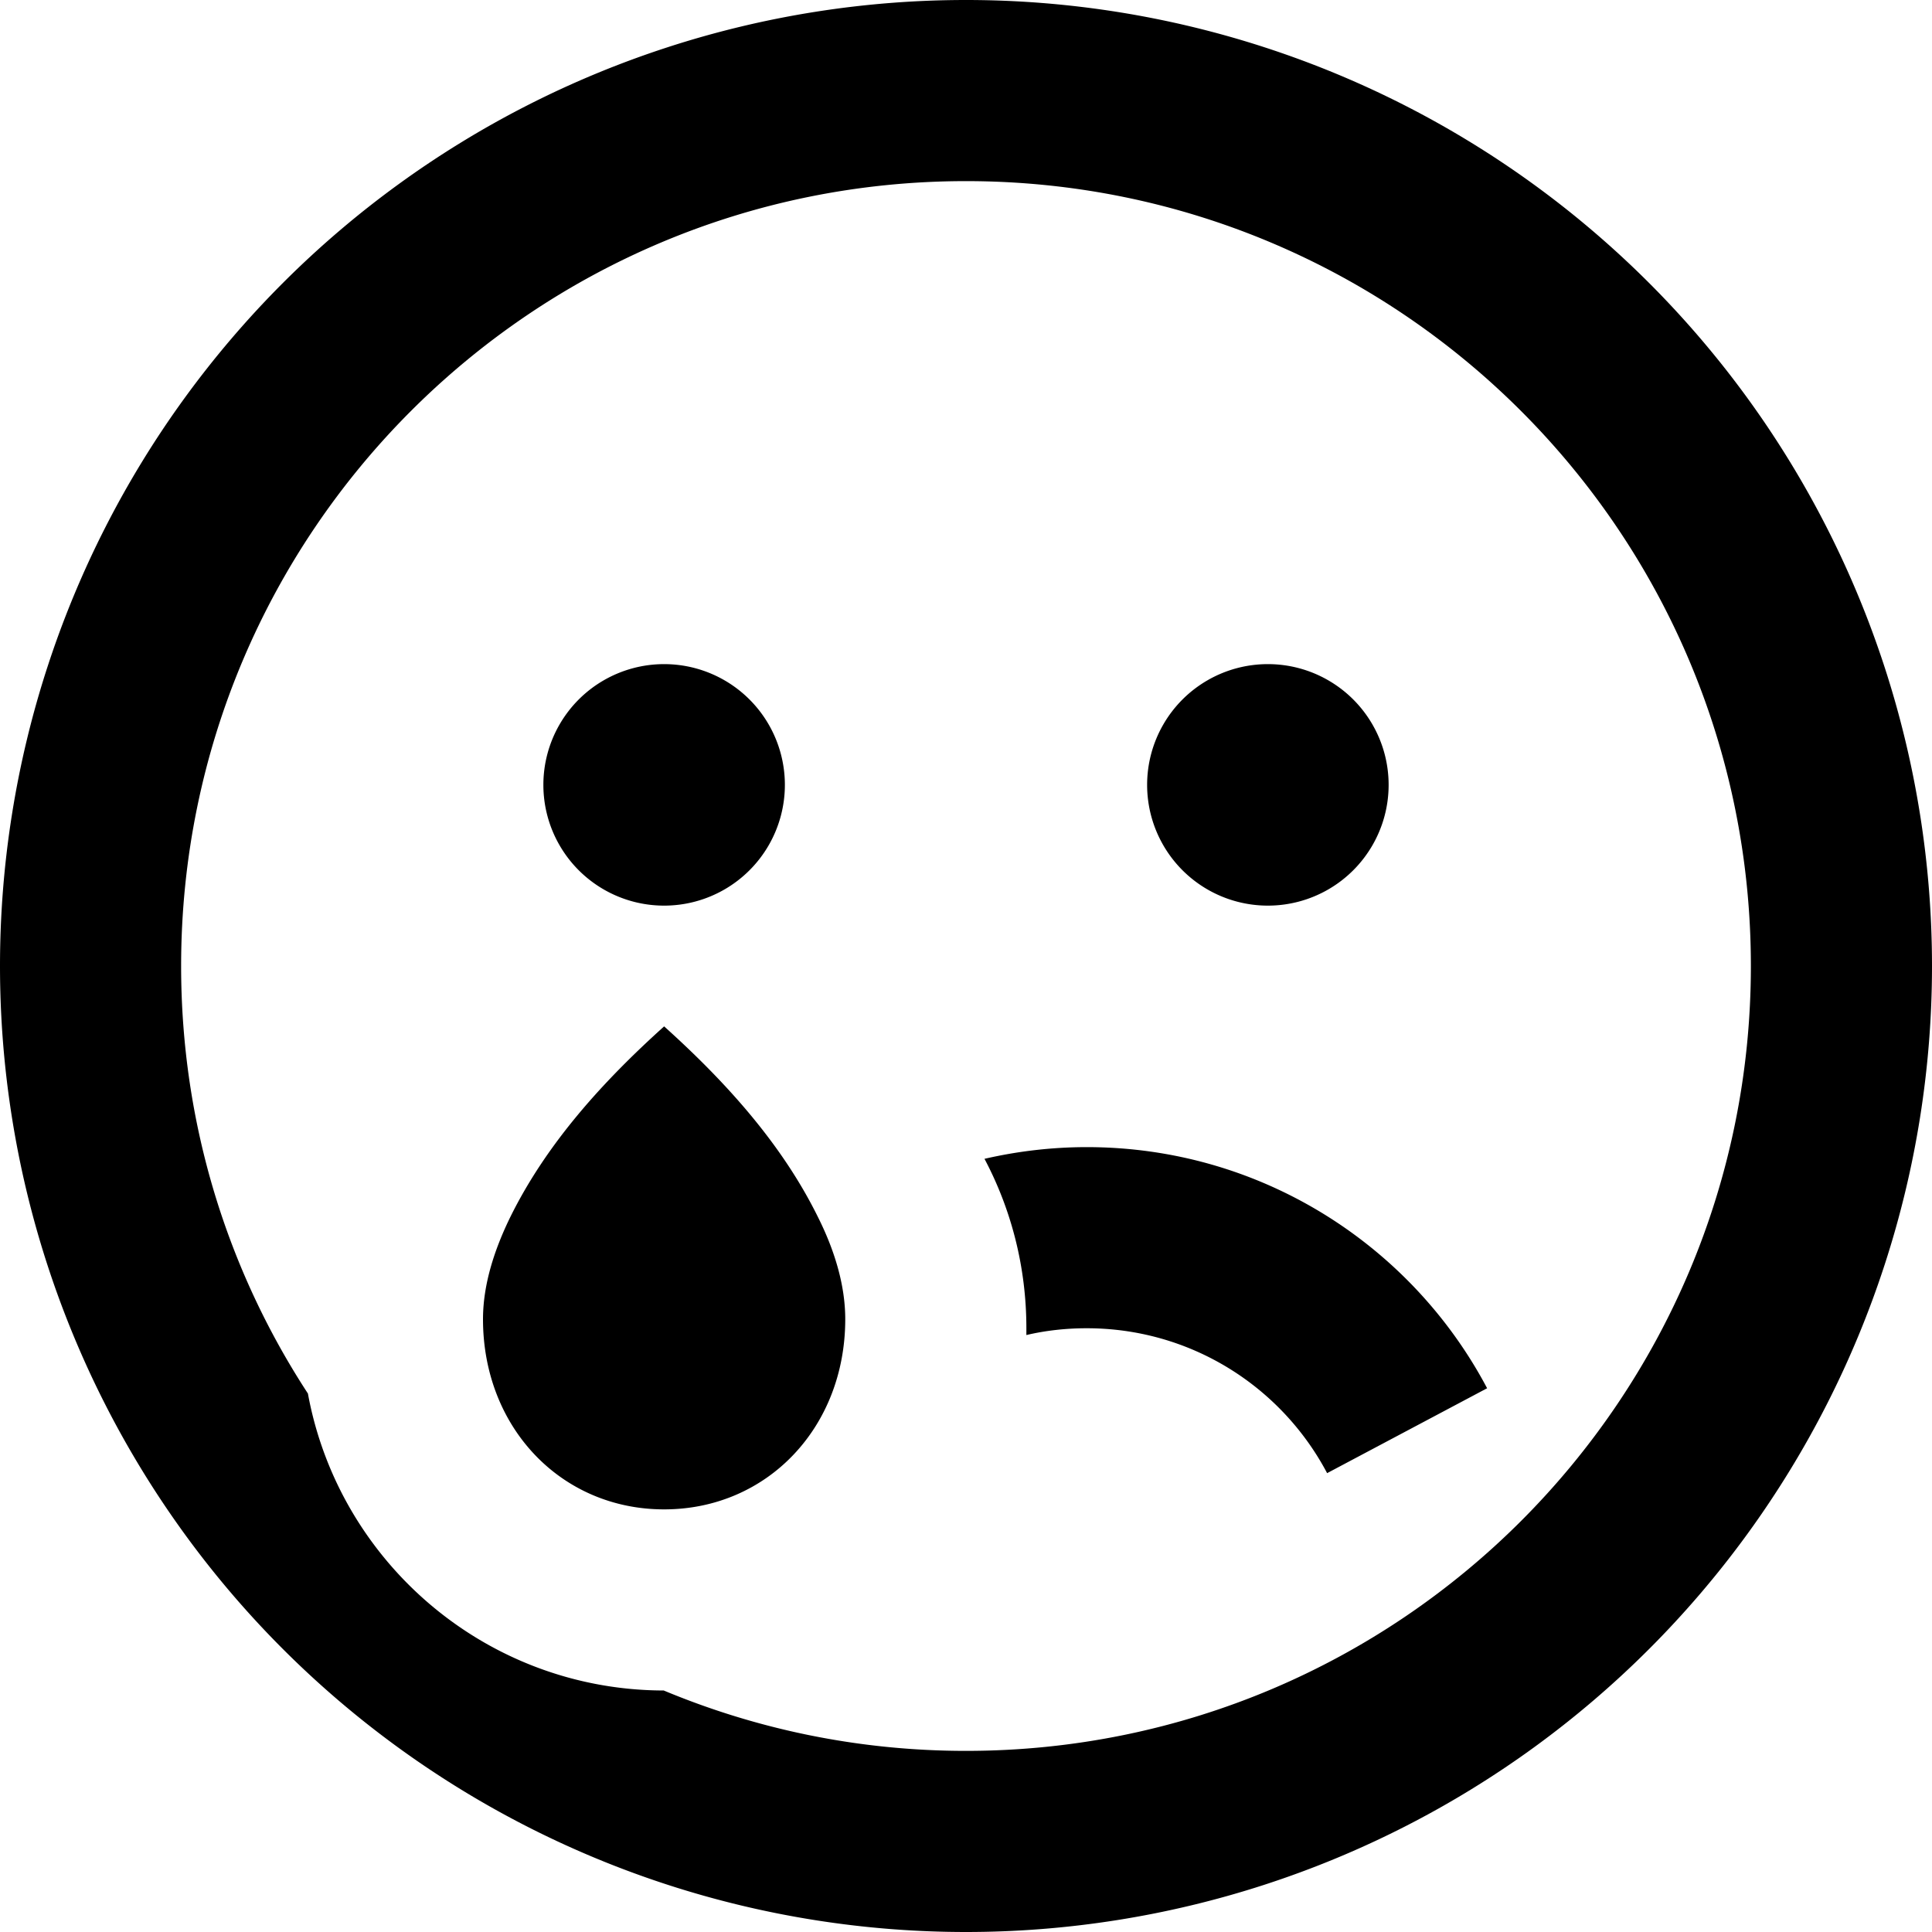 <svg xmlns="http://www.w3.org/2000/svg" viewBox="0 0 512 512"><!--! Font Awesome Pro 7.0.1 by @fontawesome - https://fontawesome.com License - https://fontawesome.com/license (Commercial License) Copyright 2025 Fonticons, Inc. --><path fill="currentColor" d="M464 256c0-114.9-93.1-208-208-208S48 141.1 48 256c0 41.8 12.3 80.7 33.6 113.3 8.2 44.7 47.3 78.6 94.3 78.7 24.7 10.3 51.7 16 80.1 16 114.9 0 208-93.1 208-208zM288 352c-5.5 0-10.9 .6-16 1.8 0-.6 0-1.2 0-1.8 0-16.2-4-31.5-11.1-44.9 8.7-2 17.8-3.1 27.1-3.1 46 0 86 25.9 106.1 63.9l-42.4 22.5C339.6 367.5 315.6 352 288 352zM0 256a256 256 0 1 1 512 0 256 256 0 1 1 -512 0zm176-80a32 32 0 1 1 0 64 32 32 0 1 1 0-64zm128 32a32 32 0 1 1 64 0 32 32 0 1 1 -64 0zM135.2 322.6c9.7-19.7 24.8-36.2 40.8-50.6 16 14.4 31.1 30.9 40.8 50.6 4.2 8.4 7.2 17.7 7.2 27 0 28.7-20.7 50.4-48 50.4s-48-21.7-48-50.4c0-9.3 3.1-18.6 7.2-27z"/></svg>